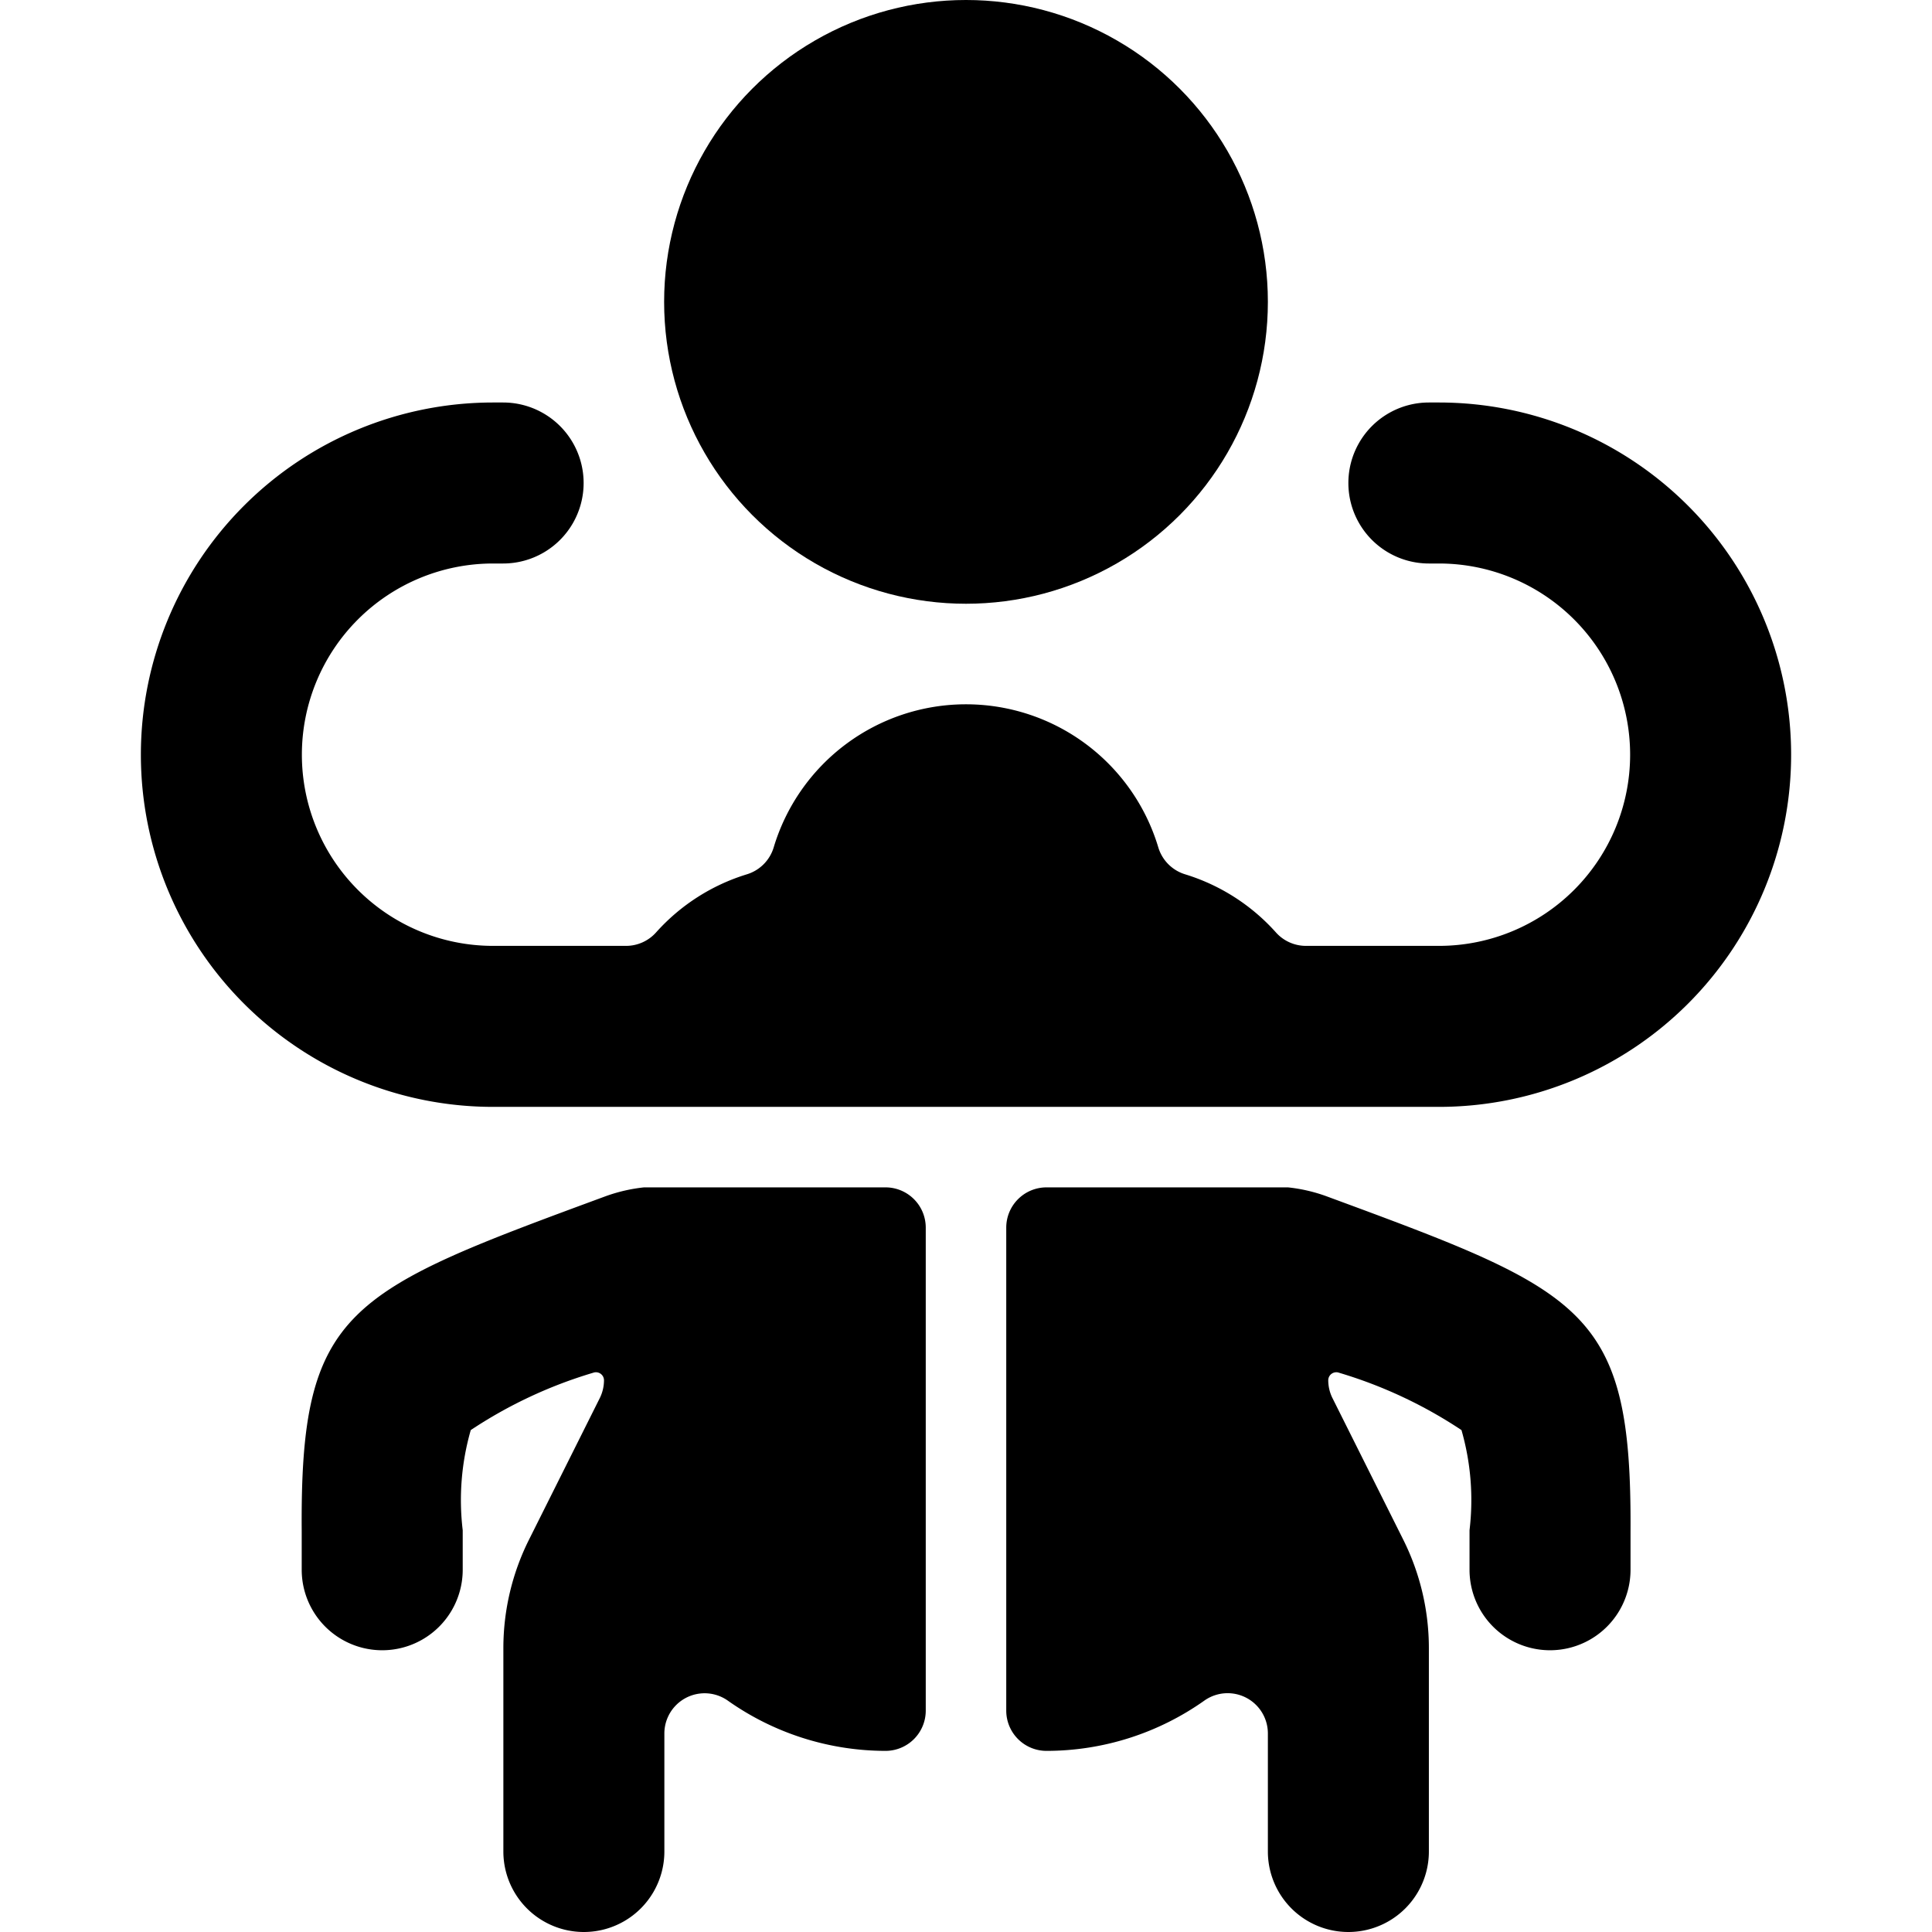 <svg xmlns="http://www.w3.org/2000/svg" viewBox="0 0 24 24"><title>history-silk-bug</title><path d="M16.474,14.859A2.009,2.009,0,0,0,16,14.75H13a.5.5,0,0,0-.5.5v6a.5.5,0,0,0,.5.5,3.394,3.394,0,0,0,1.963-.626.5.5,0,0,1,.787.409V23a1,1,0,0,0,2,0V20.472a3.014,3.014,0,0,0-.316-1.341l-.881-1.762a.5.5,0,0,1-.053-.223.1.1,0,0,1,.135-.093,5.666,5.666,0,0,1,1.52.712,3.147,3.147,0,0,1,.1,1.244l0,.491a1,1,0,0,0,2,0l0-.478C20.271,16.26,19.692,16.046,16.474,14.859Z"/><circle cx="12" cy="3.75" r="3.75"/><path d="M11.5,15.25a.5.5,0,0,0-.5-.5H8a2.03,2.03,0,0,0-.474.109c-3.218,1.187-3.8,1.4-3.778,4.163l0,.478a1,1,0,0,0,2,0l0-.491a3.147,3.147,0,0,1,.1-1.244,5.666,5.666,0,0,1,1.52-.712.1.1,0,0,1,.135.093.5.5,0,0,1-.053.223l-.881,1.762a3.014,3.014,0,0,0-.316,1.341V23a1,1,0,0,0,2,0V21.534a.5.5,0,0,1,.787-.409A3.4,3.4,0,0,0,11,21.75a.5.5,0,0,0,.5-.5Z"/><path d="M17.875,13.75a4.375,4.375,0,0,0,0-8.75H17.75a1,1,0,0,0,0,2h.125a2.375,2.375,0,0,1,0,4.75H16.223a.5.5,0,0,1-.372-.166,2.494,2.494,0,0,0-1.129-.723.5.5,0,0,1-.333-.334,2.494,2.494,0,0,0-4.778,0,.5.5,0,0,1-.333.334,2.494,2.494,0,0,0-1.129.723.5.5,0,0,1-.372.166H6.125a2.375,2.375,0,0,1,0-4.75H6.25a1,1,0,0,0,0-2H6.125a4.375,4.375,0,0,0,0,8.75Z"/></svg>
